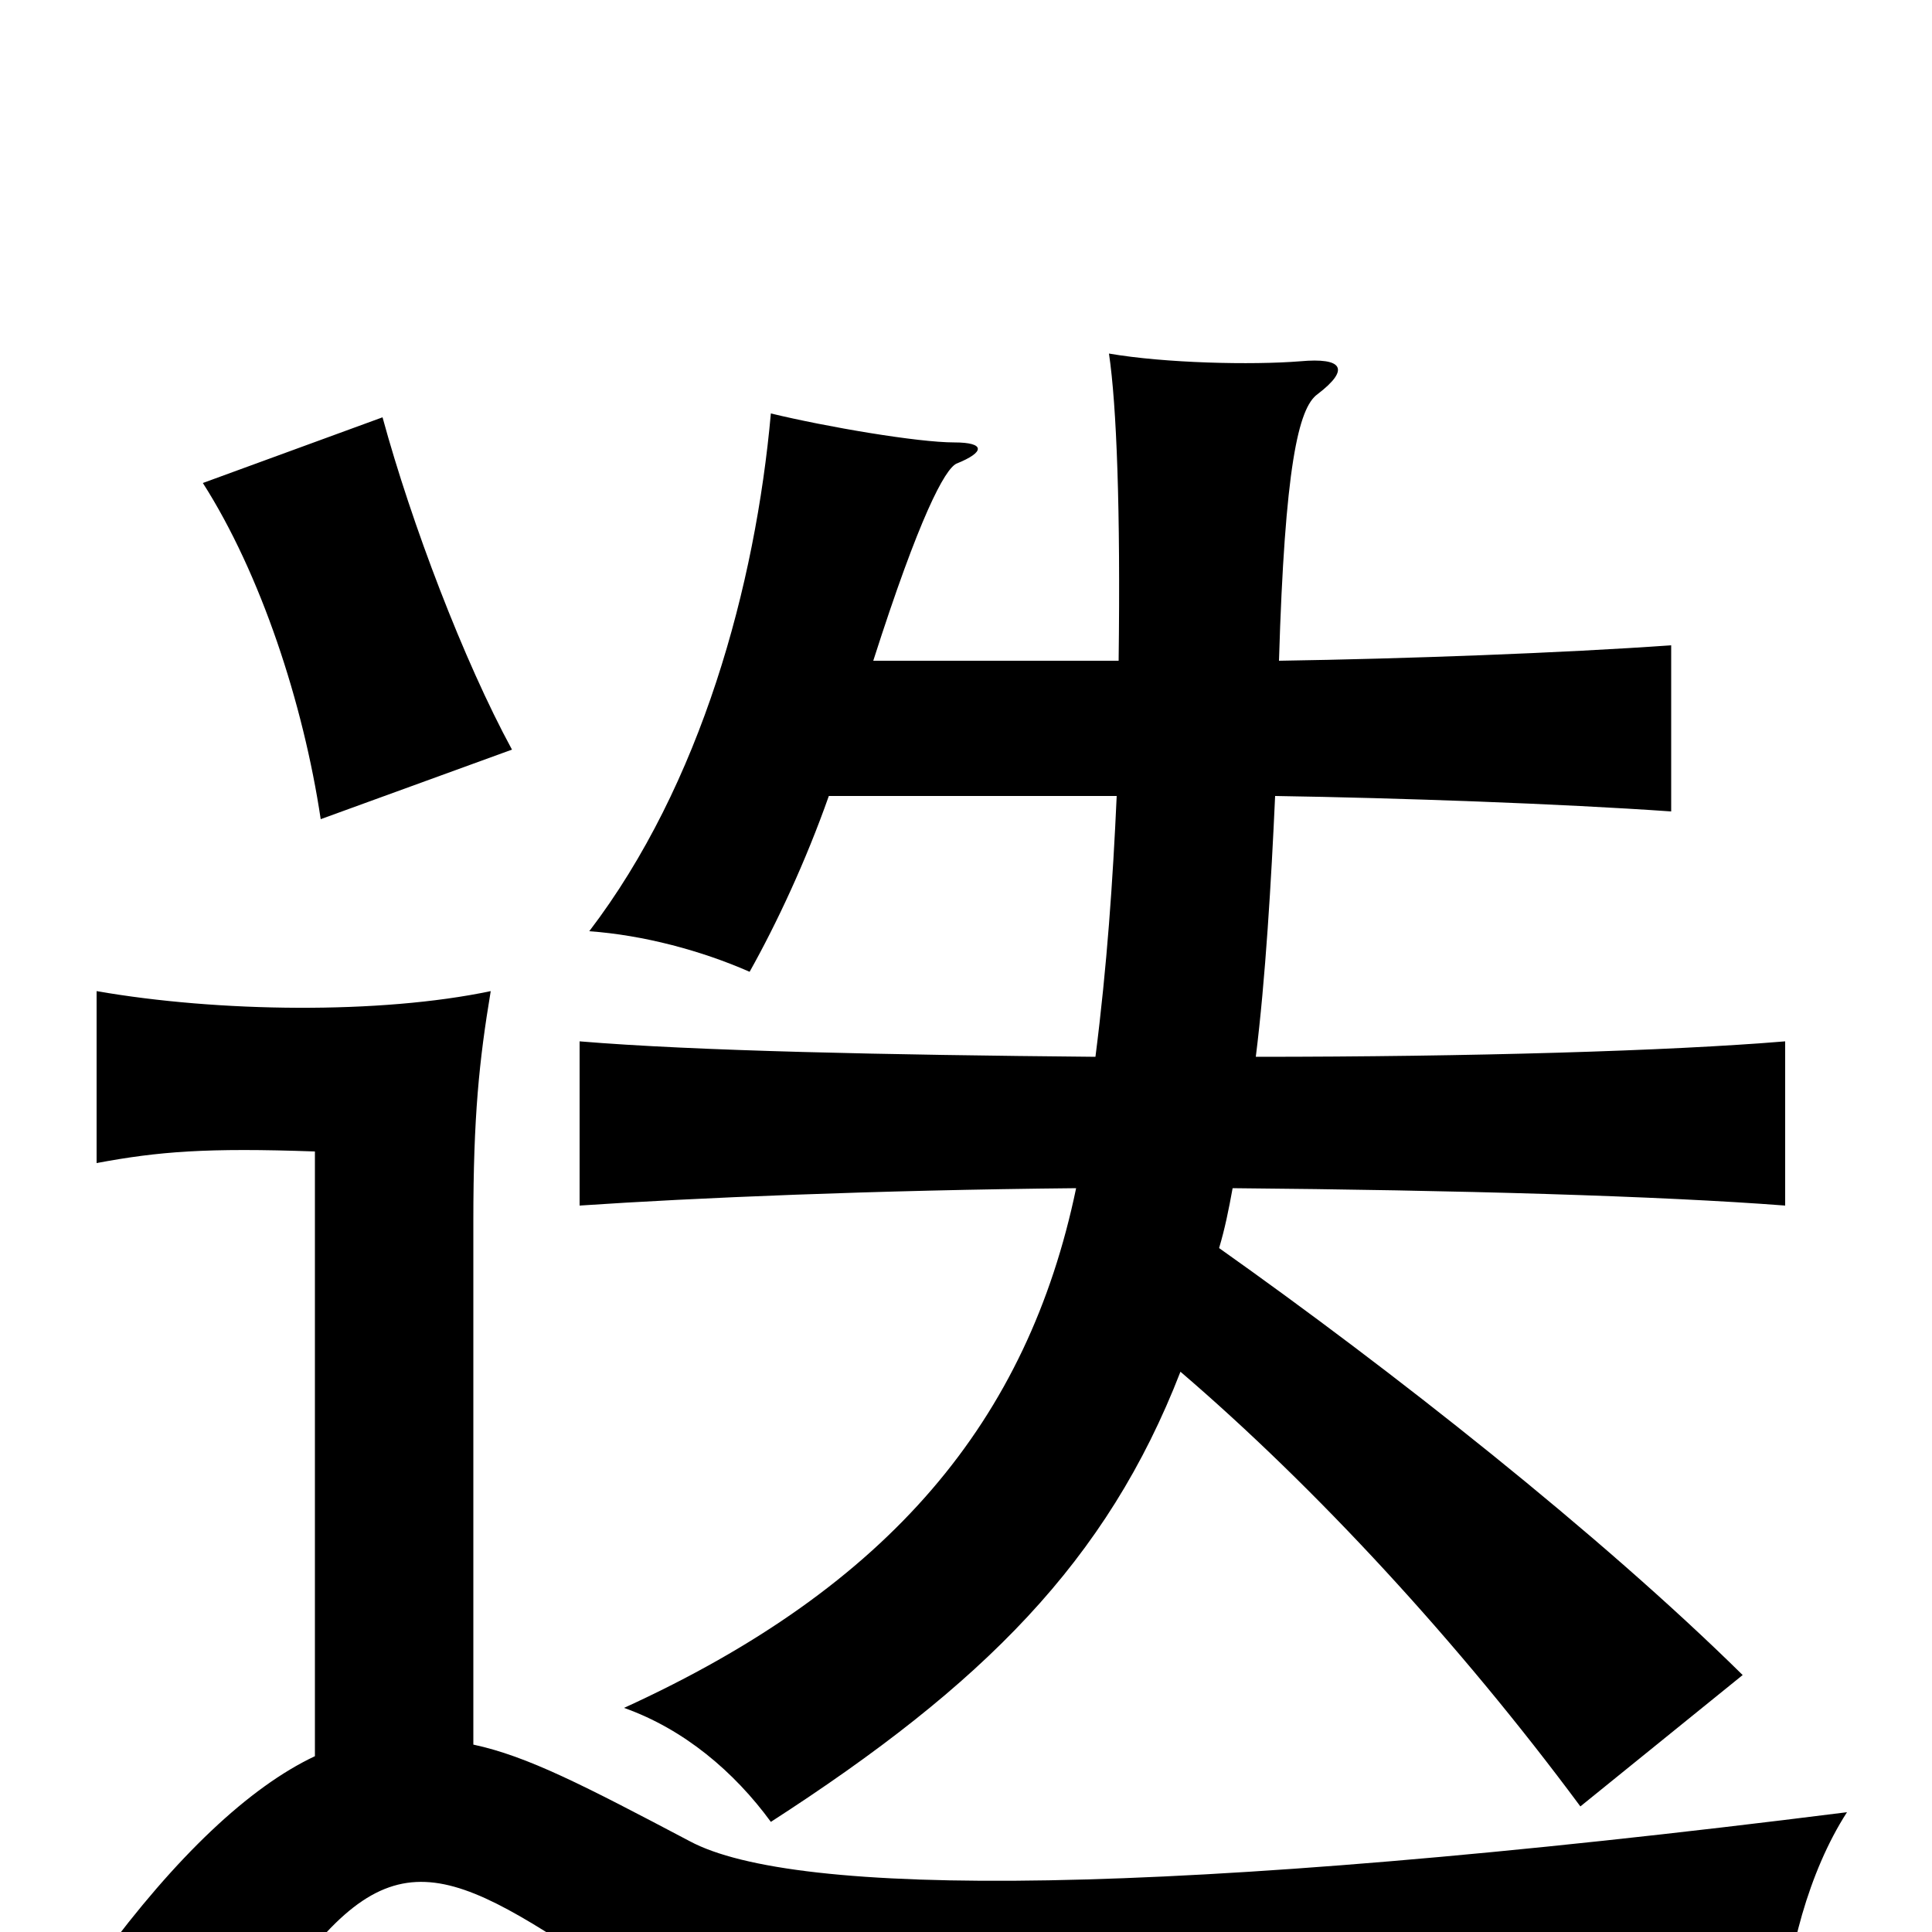 <svg xmlns="http://www.w3.org/2000/svg" viewBox="0 -1000 1000 1000">
	<path fill="#000000" d="M245 -97V-368C245 -422 248 -451 254 -487C197 -475 113 -476 50 -487V-398C82 -404 107 -406 163 -404V-91C129 -75 91 -39 52 14C75 28 99 50 119 72C187 -43 214 -44 289 4C384 64 447 62 923 47C925 12 936 -31 956 -62C599 -17 411 -18 357 -47C302 -76 273 -91 245 -97ZM265 -612C240 -658 213 -729 198 -784L105 -750C135 -703 157 -636 166 -576ZM638 -385C754 -384 859 -381 924 -376V-461C864 -456 761 -453 650 -453C655 -493 658 -544 660 -588C724 -587 808 -584 865 -580V-666C809 -662 727 -659 662 -658C665 -758 672 -789 682 -796C699 -809 695 -815 673 -813C648 -811 603 -812 574 -817C578 -790 580 -736 579 -658H452C476 -733 489 -757 495 -760C510 -766 510 -771 494 -771C475 -771 428 -779 399 -786C391 -697 363 -594 305 -518C333 -516 363 -508 388 -497C402 -522 417 -554 429 -588H578C576 -544 573 -500 567 -453C459 -454 360 -456 300 -461V-376C359 -380 453 -384 557 -385C532 -265 461 -179 323 -116C354 -105 380 -83 399 -57C509 -128 573 -192 611 -290C681 -230 755 -150 818 -65L902 -133C828 -206 720 -291 631 -354C634 -364 636 -374 638 -385Z"/>
</svg>